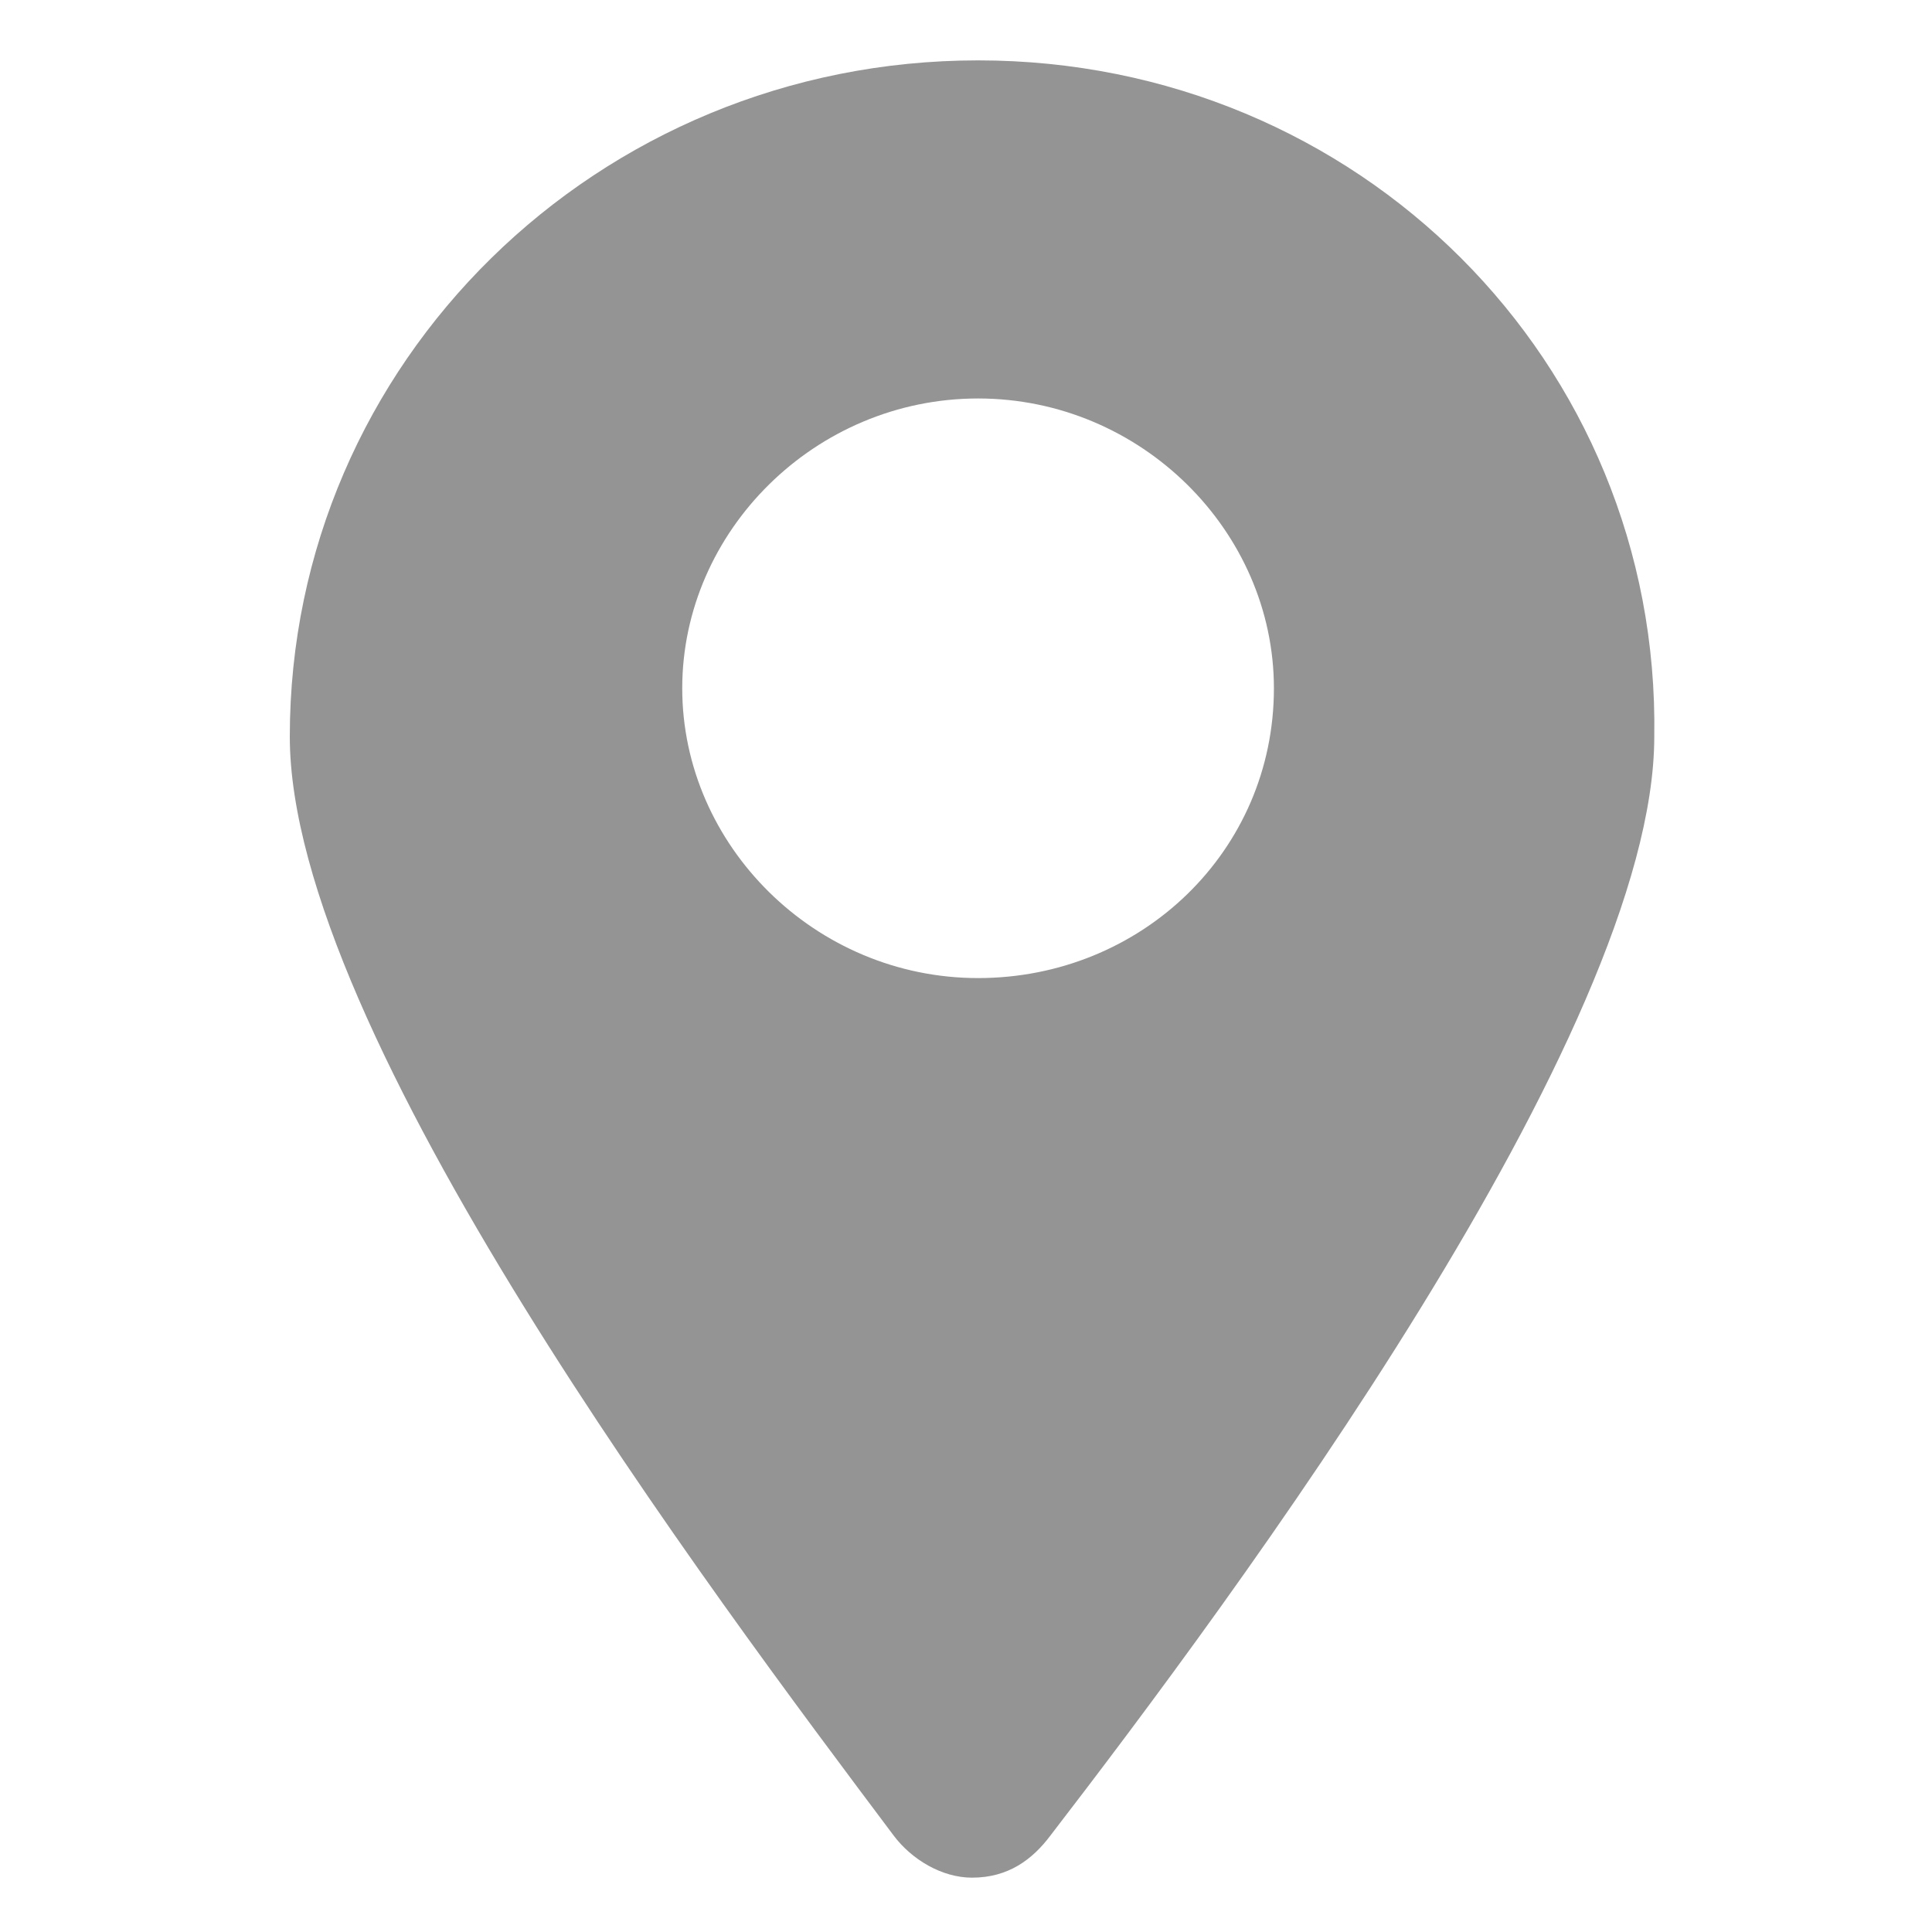 <?xml version="1.0" standalone="no"?><!DOCTYPE svg PUBLIC "-//W3C//DTD SVG 1.1//EN" "http://www.w3.org/Graphics/SVG/1.1/DTD/svg11.dtd"><svg t="1721898242394" class="icon" viewBox="0 0 1024 1024" version="1.1" xmlns="http://www.w3.org/2000/svg" p-id="18903" xmlns:xlink="http://www.w3.org/1999/xlink" width="200" height="200"><path d="M518.4 32C316.8 32 153.6 192 153.6 390.4c0 156.8 224 454.4 320 582.4 9.6 12.8 25.6 22.4 41.6 22.4 19.2 0 32-9.6 41.6-22.4 96-124.8 320-425.6 320-582.4C880 192 720 32 518.4 32z m0 486.4c-86.4 0-156.8-70.4-156.8-153.6s70.4-153.6 156.8-153.6 156.8 70.4 156.8 153.6c0 86.4-70.4 153.6-156.8 153.6z" fill="#949494" p-id="18904"></path></svg>